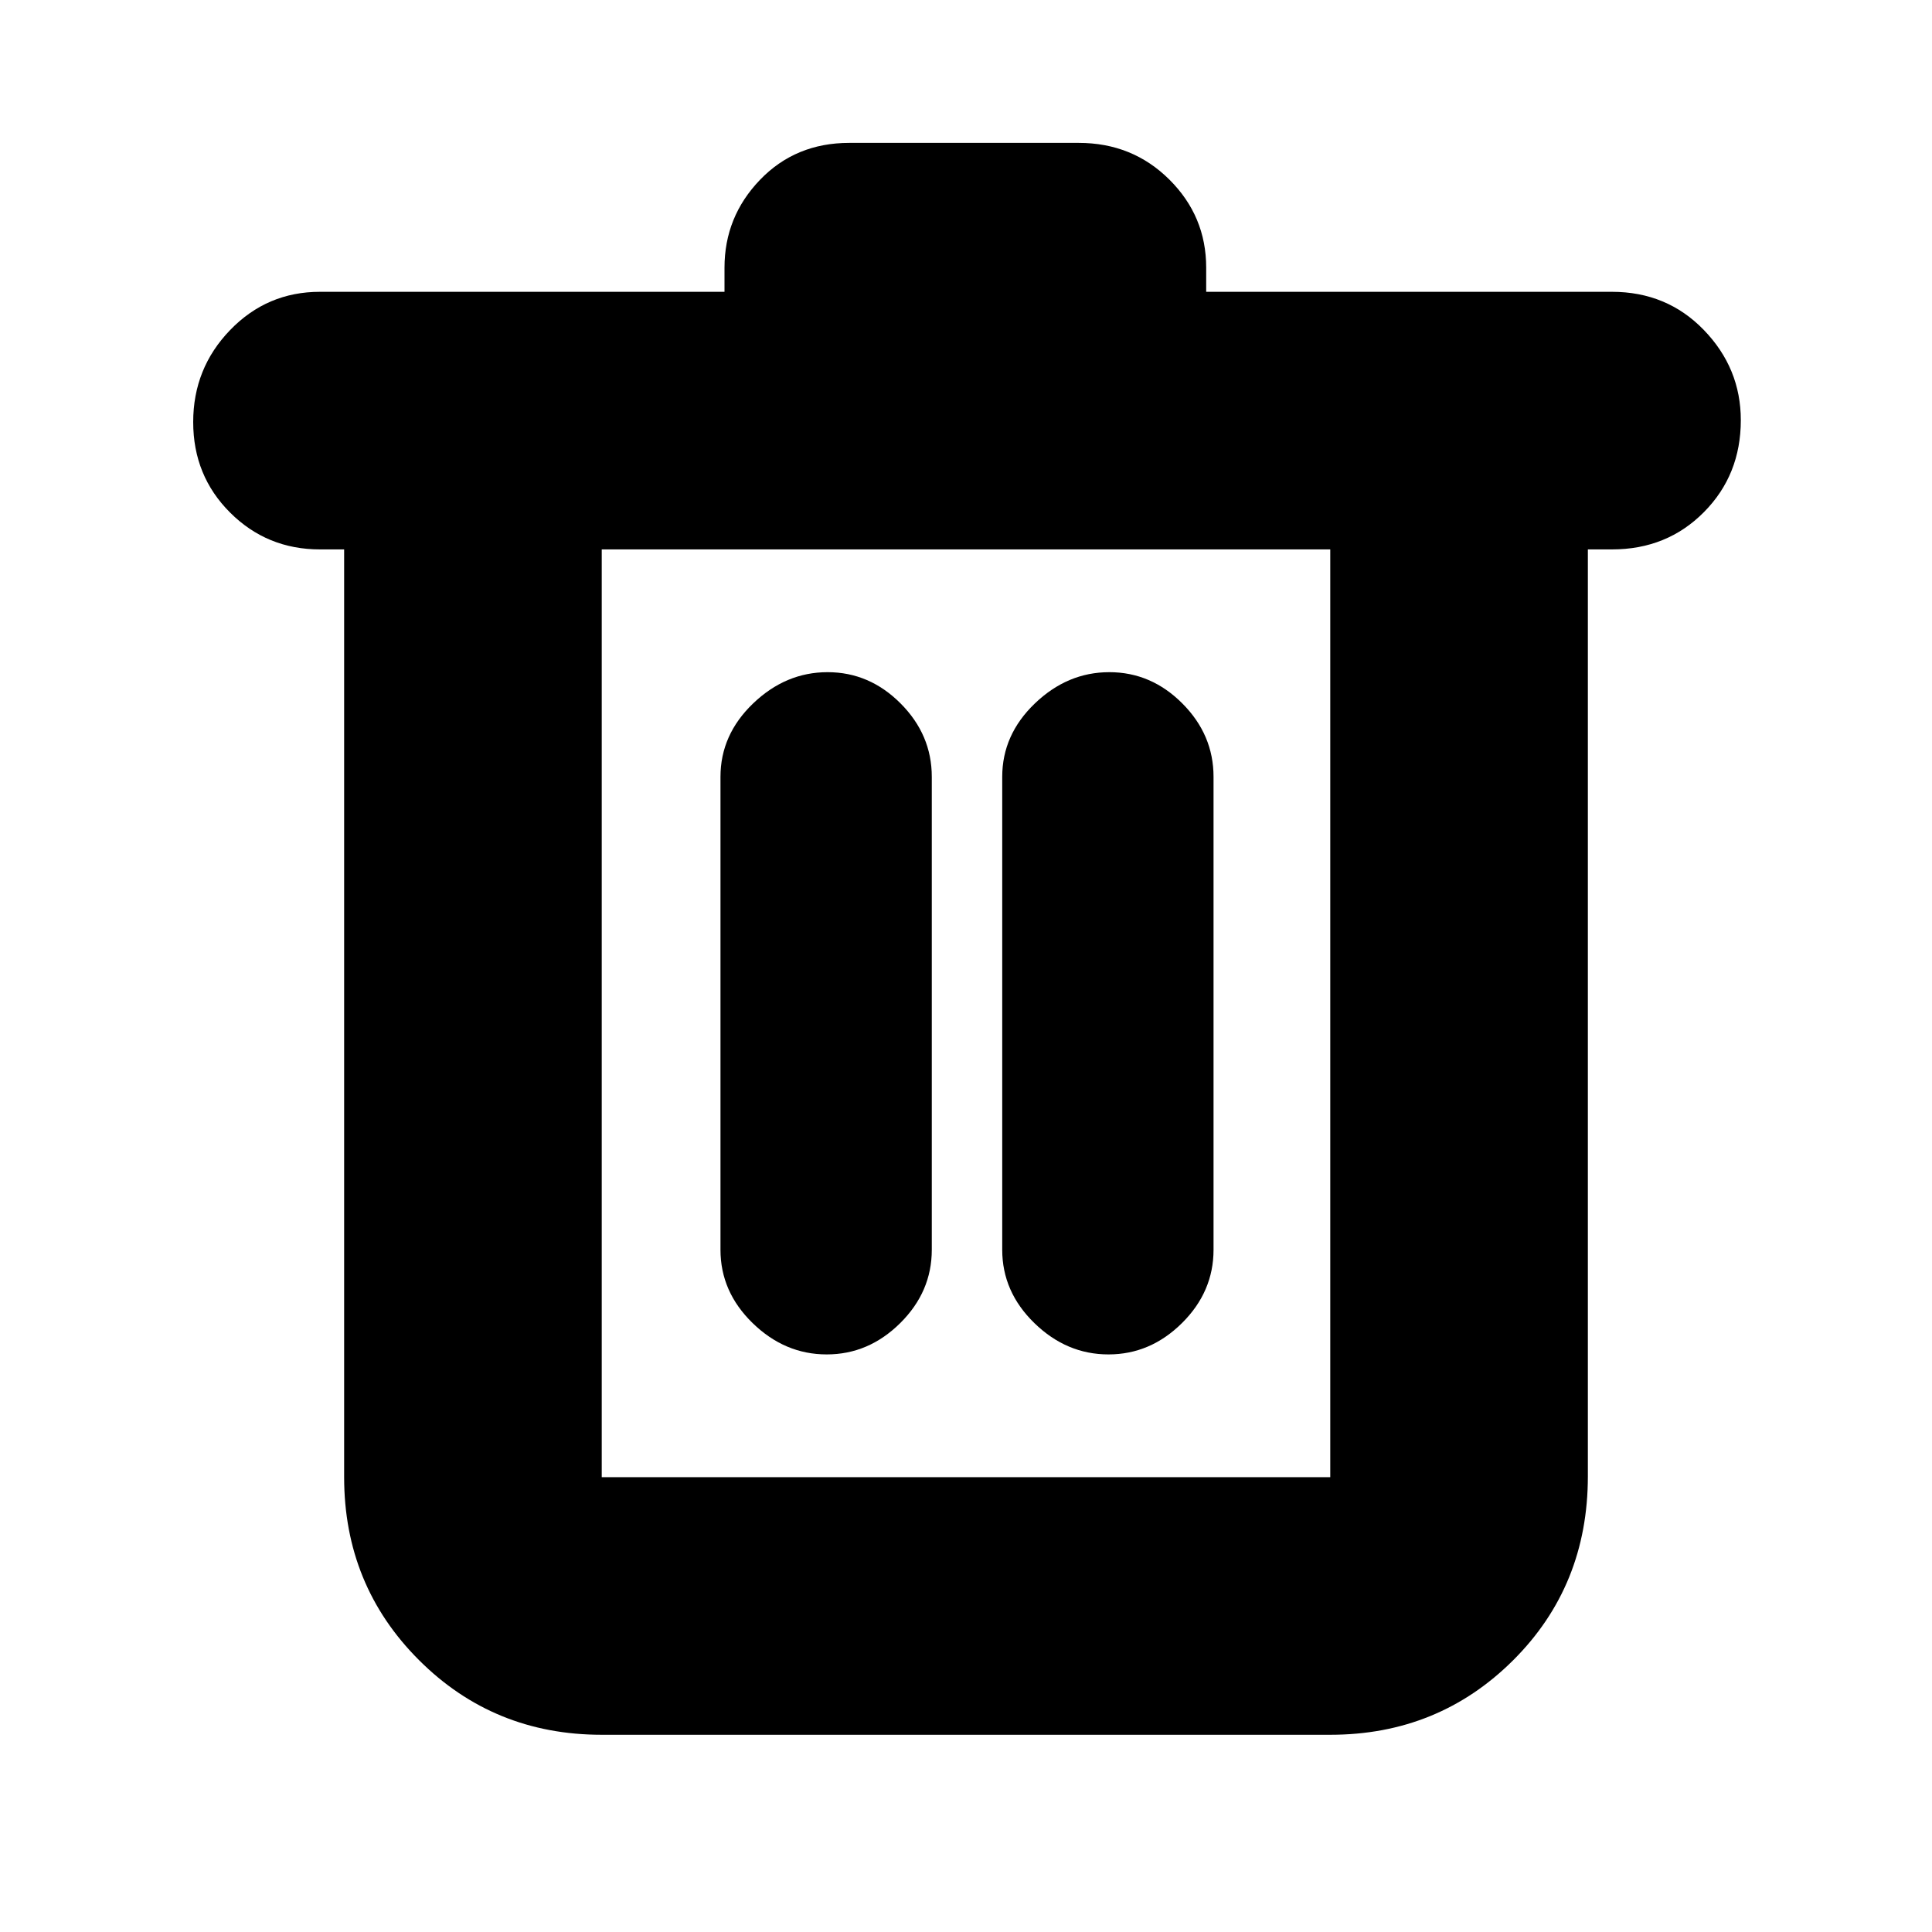 <svg xmlns="http://www.w3.org/2000/svg" height="20" viewBox="0 -960 960 960" width="20"><path d="M299-98q-53.7 0-90.85-37.15Q171-172.3 171-226v-461h-12q-26.3 0-44.65-18.29Q96-723.58 96-750.29T114.35-796q18.35-19 44.65-19h201v-12q0-25.3 17.65-43.65Q395.3-889 422-889h114q26.7 0 45.03 18.21 18.32 18.21 18.32 43.79v12h201.61q27.34 0 45.69 18.99Q865-777.02 865-751.21q0 27.21-18.35 45.71T801-687h-12v460.57Q789-172 751.85-135 714.7-98 661-98H299Zm362-589H299v461h362v-461ZM410.79-287q20.81 0 36.51-15.55T463-339v-235q0-20.9-15.49-36.45Q432.02-626 411.21-626q-20.81 0-37.01 15.55T358-574v235q0 20.9 15.99 36.45Q389.98-287 410.79-287Zm140 0q20.81 0 36.51-15.55T603-339v-235q0-20.9-15.49-36.45Q572.02-626 551.21-626q-20.81 0-37.01 15.55T498-574v235q0 20.9 15.99 36.45Q529.98-287 550.79-287ZM299-687v461-461Z"/></svg>